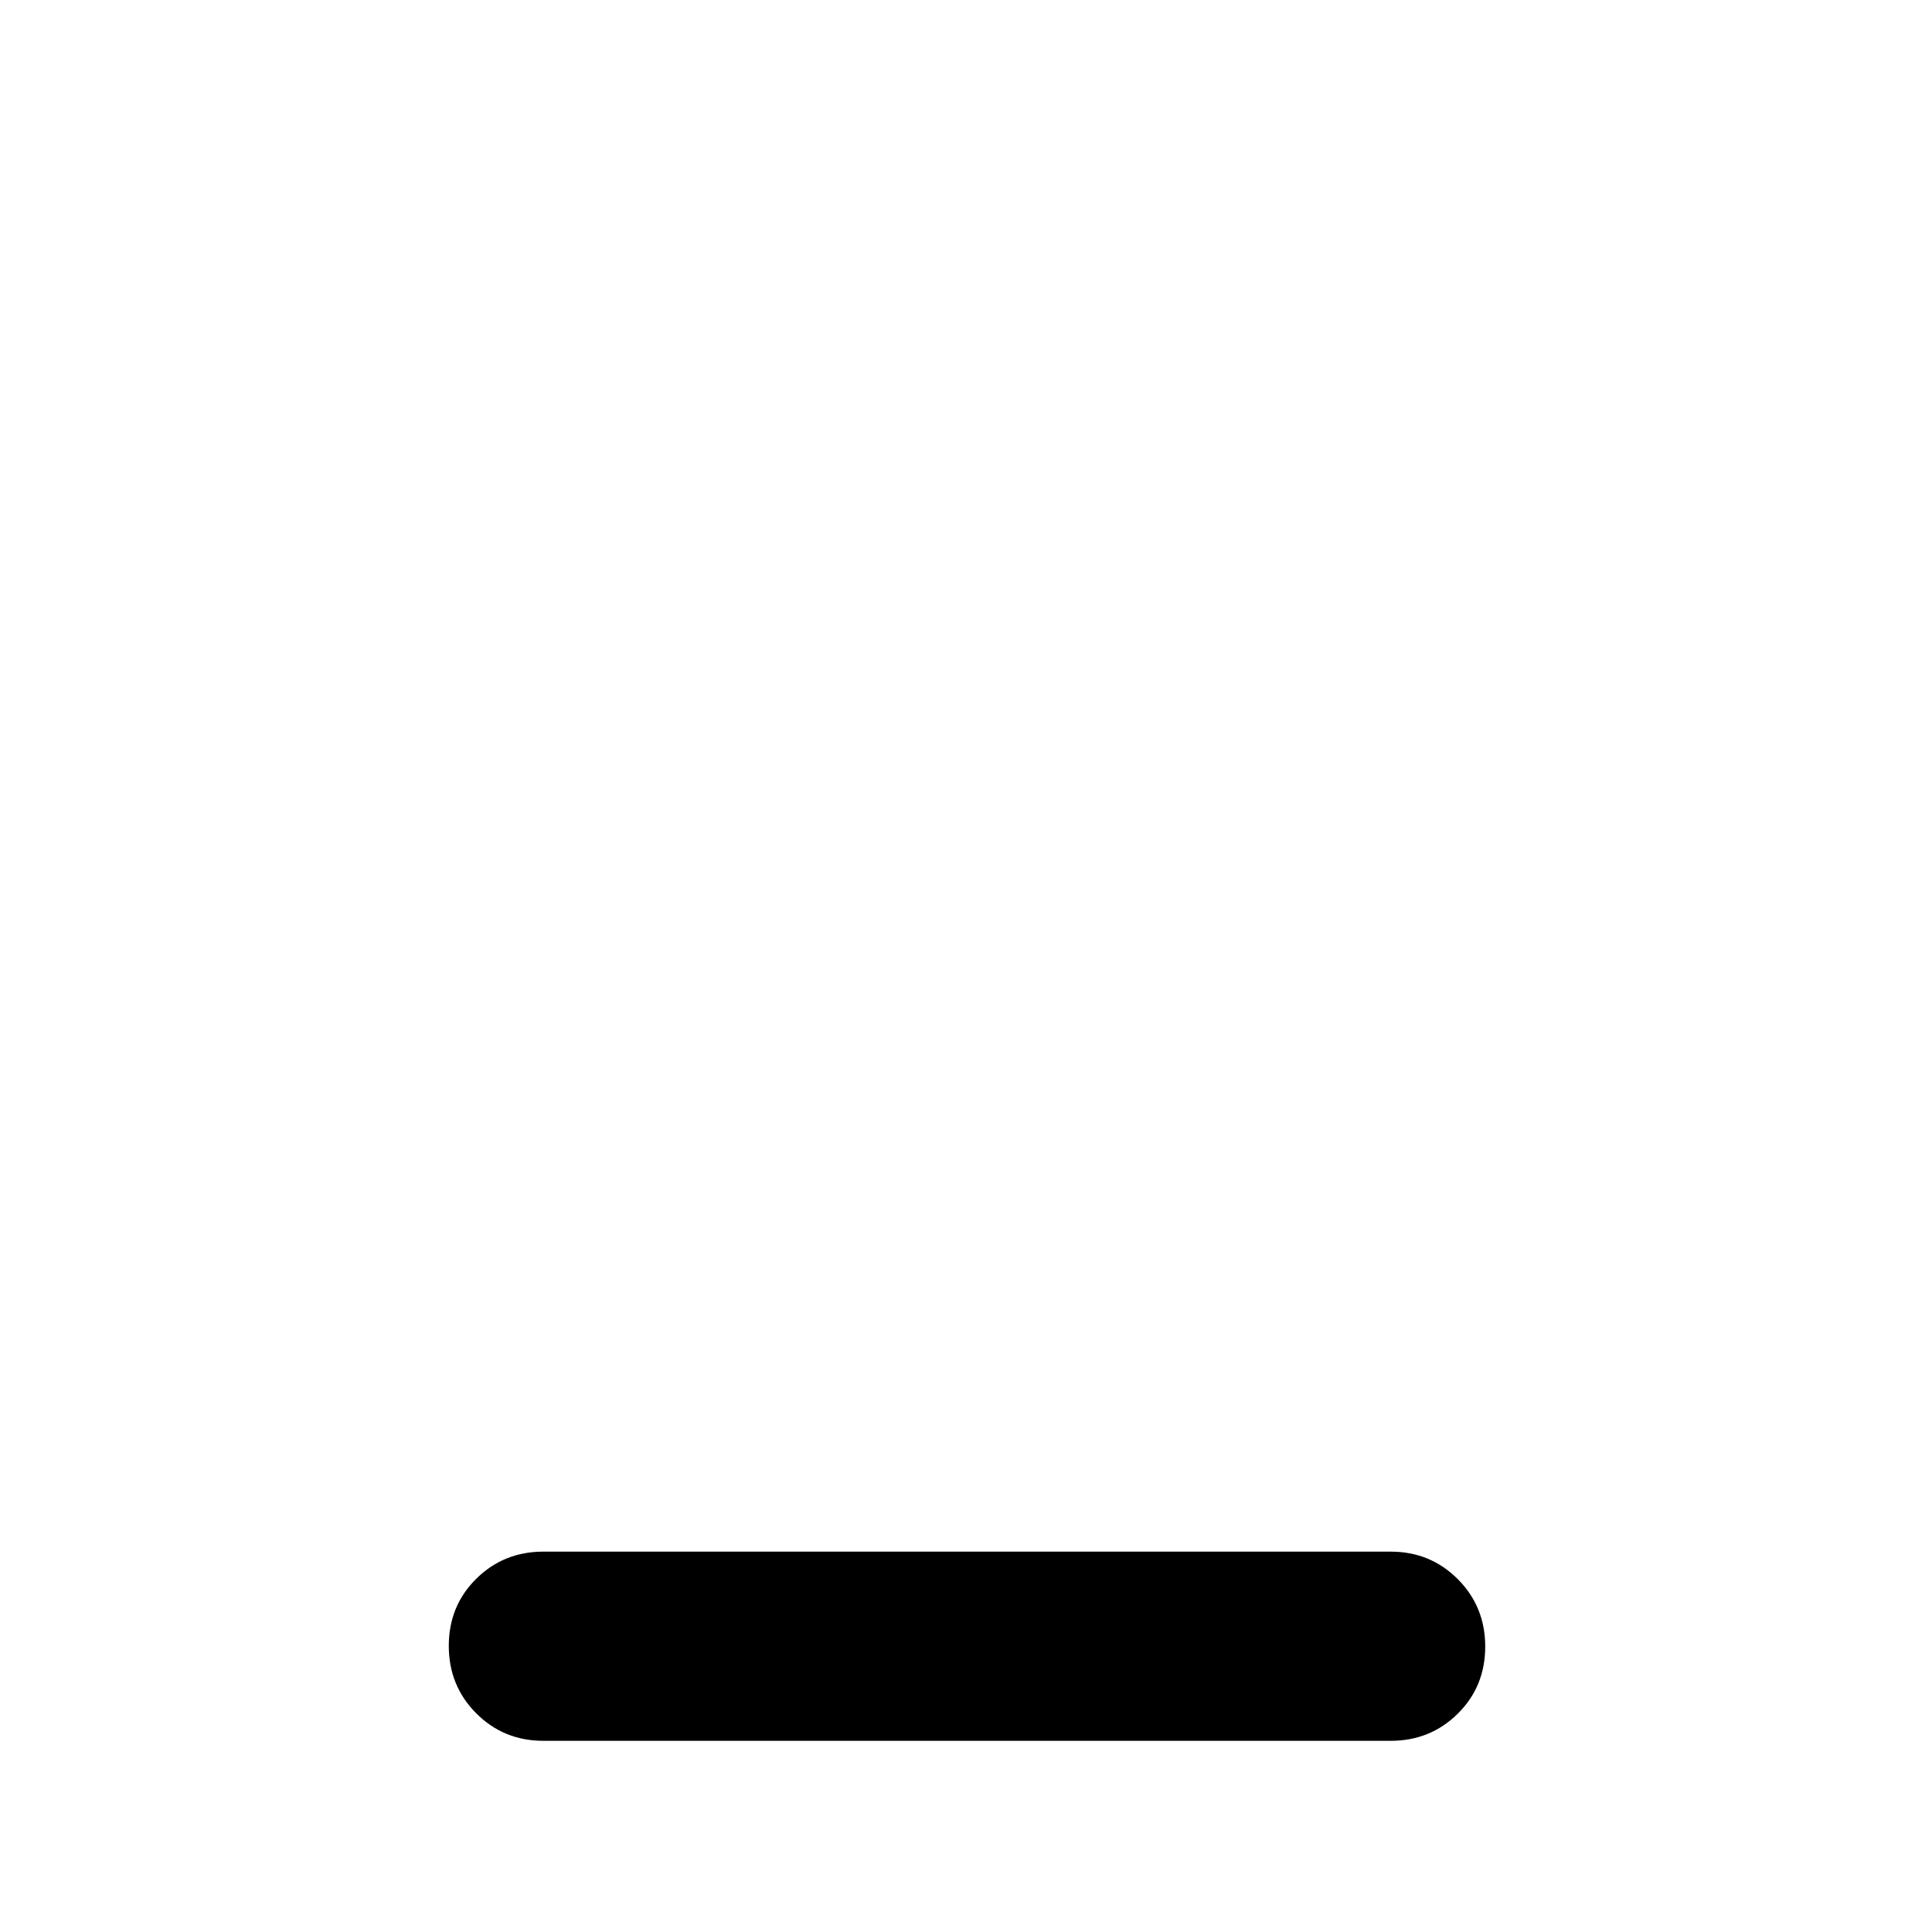 <svg xmlns="http://www.w3.org/2000/svg" width="48" height="48" viewBox="0 -960 960 960"><path d="M270-95q-19.75 0-33.375-13.675Q223-122.351 223-142.175 223-162 236.625-175.5 250.25-189 270-189h421q19.75 0 33.375 13.675Q738-161.649 738-141.825 738-122 724.375-108.5 710.75-95 691-95H270Z"/></svg>